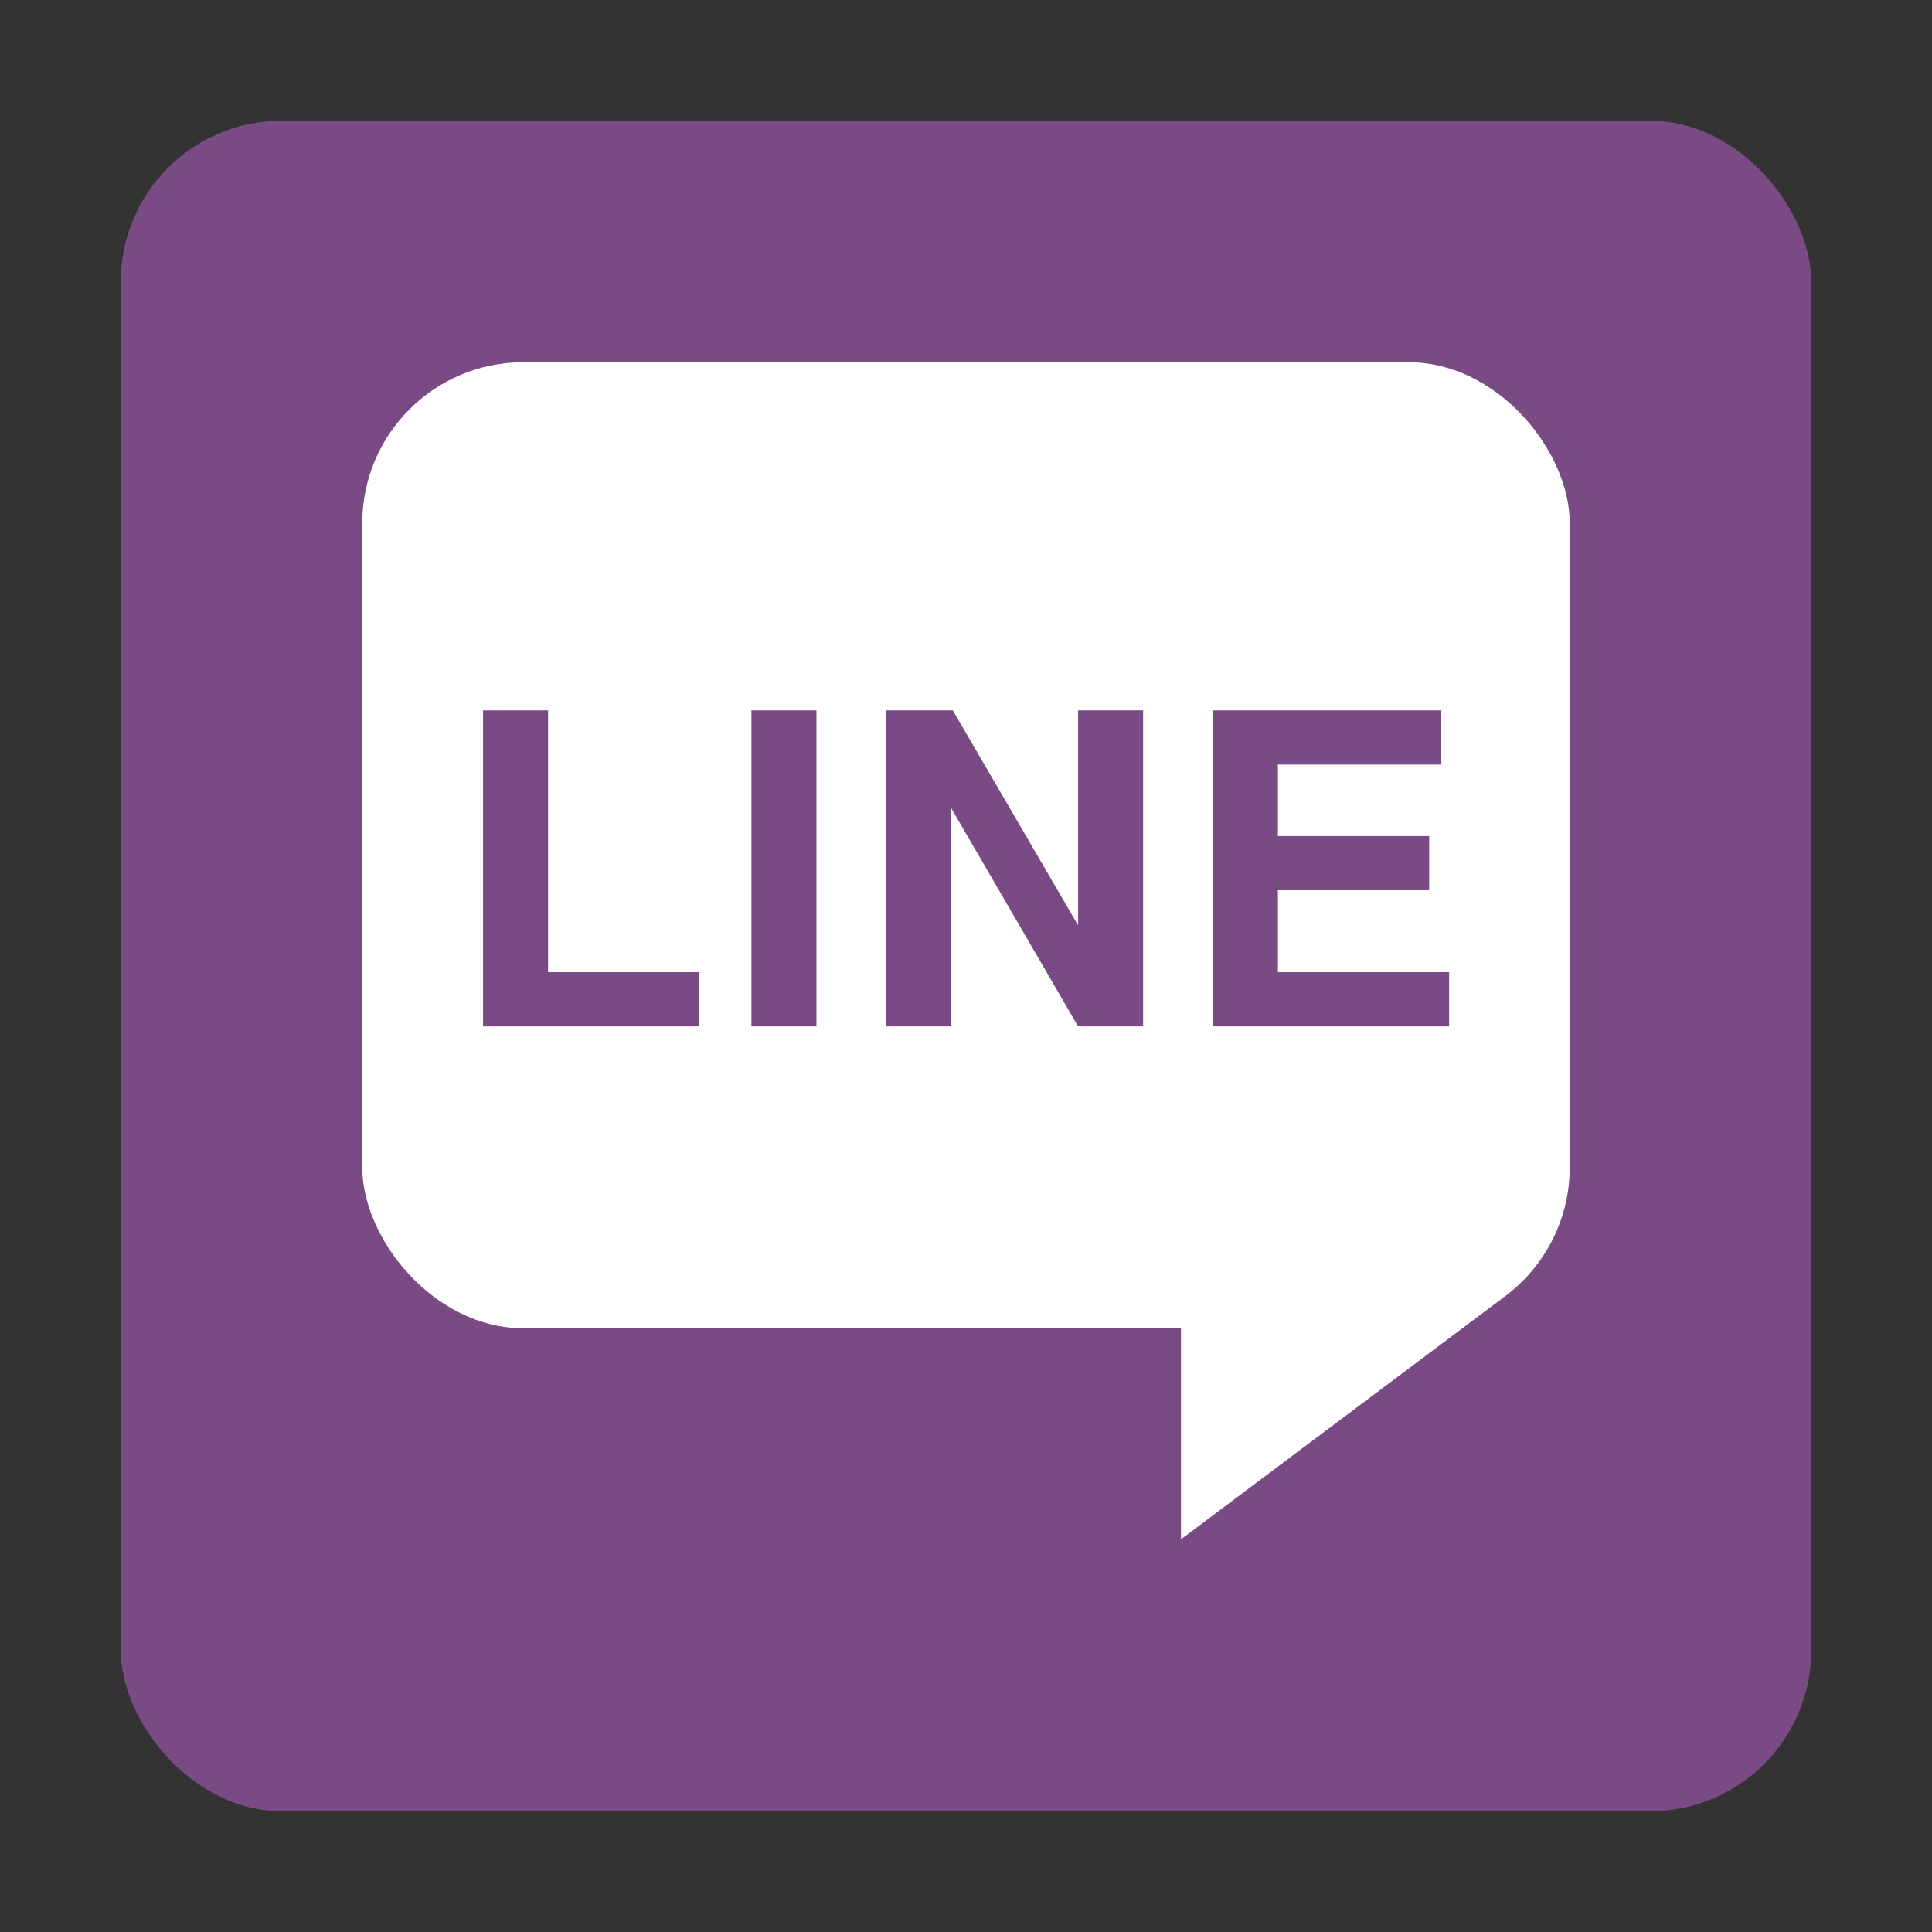 <?xml version="1.0" encoding="UTF-8" standalone="no"?>
<!-- Created with Inkscape (http://www.inkscape.org/) -->

<svg
   xmlns:dc="http://purl.org/dc/elements/1.1/"
   xmlns:cc="http://creativecommons.org/ns#"
   xmlns:rdf="http://www.w3.org/1999/02/22-rdf-syntax-ns#"
   xmlns:svg="http://www.w3.org/2000/svg"
   xmlns="http://www.w3.org/2000/svg"
   xmlns:sodipodi="http://sodipodi.sourceforge.net/DTD/sodipodi-0.dtd"
   xmlns:inkscape="http://www.inkscape.org/namespaces/inkscape"
   width="48"
   height="48"
   id="svg3005"
   version="1.1"
   inkscape:version="0.91 r13725"
   sodipodi:docname="src-large.svg"
   inkscape:export-xdpi="90"
   inkscape:export-ydpi="90">
  <rect width="100%" height="100%" fill="#333333" stroke="none"/>
  <defs
     id="defs3007" />
  <sodipodi:namedview
     id="base"
     pagecolor="#ffffff"
     bordercolor="#666666"
     borderopacity="1.0"
     inkscape:pageopacity="0.0"
     inkscape:pageshadow="2"
     inkscape:zoom="16"
     inkscape:cx="21.068461"
     inkscape:cy="23.782072"
     inkscape:current-layer="layer1"
     showgrid="true"
     inkscape:grid-bbox="true"
     inkscape:document-units="px"
     inkscape:window-width="1920"
     inkscape:window-height="1006"
     inkscape:window-x="1920"
     inkscape:window-y="25"
     inkscape:window-maximized="1" />
  <g
     id="layer1"
     inkscape:label="Layer 1"
     inkscape:groupmode="layer"
     transform="translate(0,16)">
    <rect
       style="fill:#7a4a85;fill-opacity:1;stroke:none"
       id="rect3033"
       width="42"
       height="42"
       x="3"
       y="-13"
       rx="4"
       ry="4" />
    <path
       style="fill:#ffffff;fill-opacity:1;fill-rule:evenodd;stroke:none;stroke-width:1px;stroke-linecap:butt;stroke-linejoin:miter;stroke-opacity:1"
       d="m 37.341,16.244 -8,0 0,6 z"
       id="path5561"
       inkscape:connector-curvature="0"
       sodipodi:nodetypes="cccc" />
    <rect
       style="fill:#ffffff;fill-opacity:1;stroke:none;stroke-width:1;stroke-miterlimit:4;stroke-dasharray:none;stroke-dashoffset:0;stroke-opacity:1"
       id="rect5557"
       width="30"
       height="24"
       x="9"
       y="-7"
       rx="4"
       ry="4" />
    <g
       style="font-style:normal;font-variant:normal;font-weight:600;font-stretch:normal;font-size:10px;line-height:125%;font-family:FreeSans;-inkscape-font-specification:'FreeSans Semi-Bold';letter-spacing:0px;word-spacing:0px;fill:#7a4a85;fill-opacity:1;stroke:none;stroke-width:1px;stroke-linecap:butt;stroke-linejoin:miter;stroke-opacity:1"
       id="text3337"
       transform="matrix(1.077,0,0,1.077,-1.846,-0.478)">
      <path
         d="m 14.357,1.975 0,6.04 3.49,0 0,1.25 -4.99,0 0,-7.29 1.5,0 z"
         id="path5584"
         inkscape:connector-curvature="0" />
      <path
         d="m 20.548,1.975 0,7.29 -1.5,0 0,-7.29 1.5,0 z"
         id="path5586"
         inkscape:connector-curvature="0" />
      <path
         d="m 26.584,9.265 -2.93,-5.04 0,5.04 -1.5,0 0,-7.29 1.54,0 2.89,4.96 0,-4.96 1.5,0 0,7.29 -1.5,0 z"
         id="path5588"
         inkscape:connector-curvature="0" />
      <path
         d="m 31.193,6.125 0,1.89 3.95,0 0,1.25 -5.45,0 0,-7.29 5.27,0 0,1.25 -3.77,0 0,1.65 3.49,0 0,1.25 -3.49,0 z"
         id="path5590"
         inkscape:connector-curvature="0" />
    </g>
  </g>
</svg>

